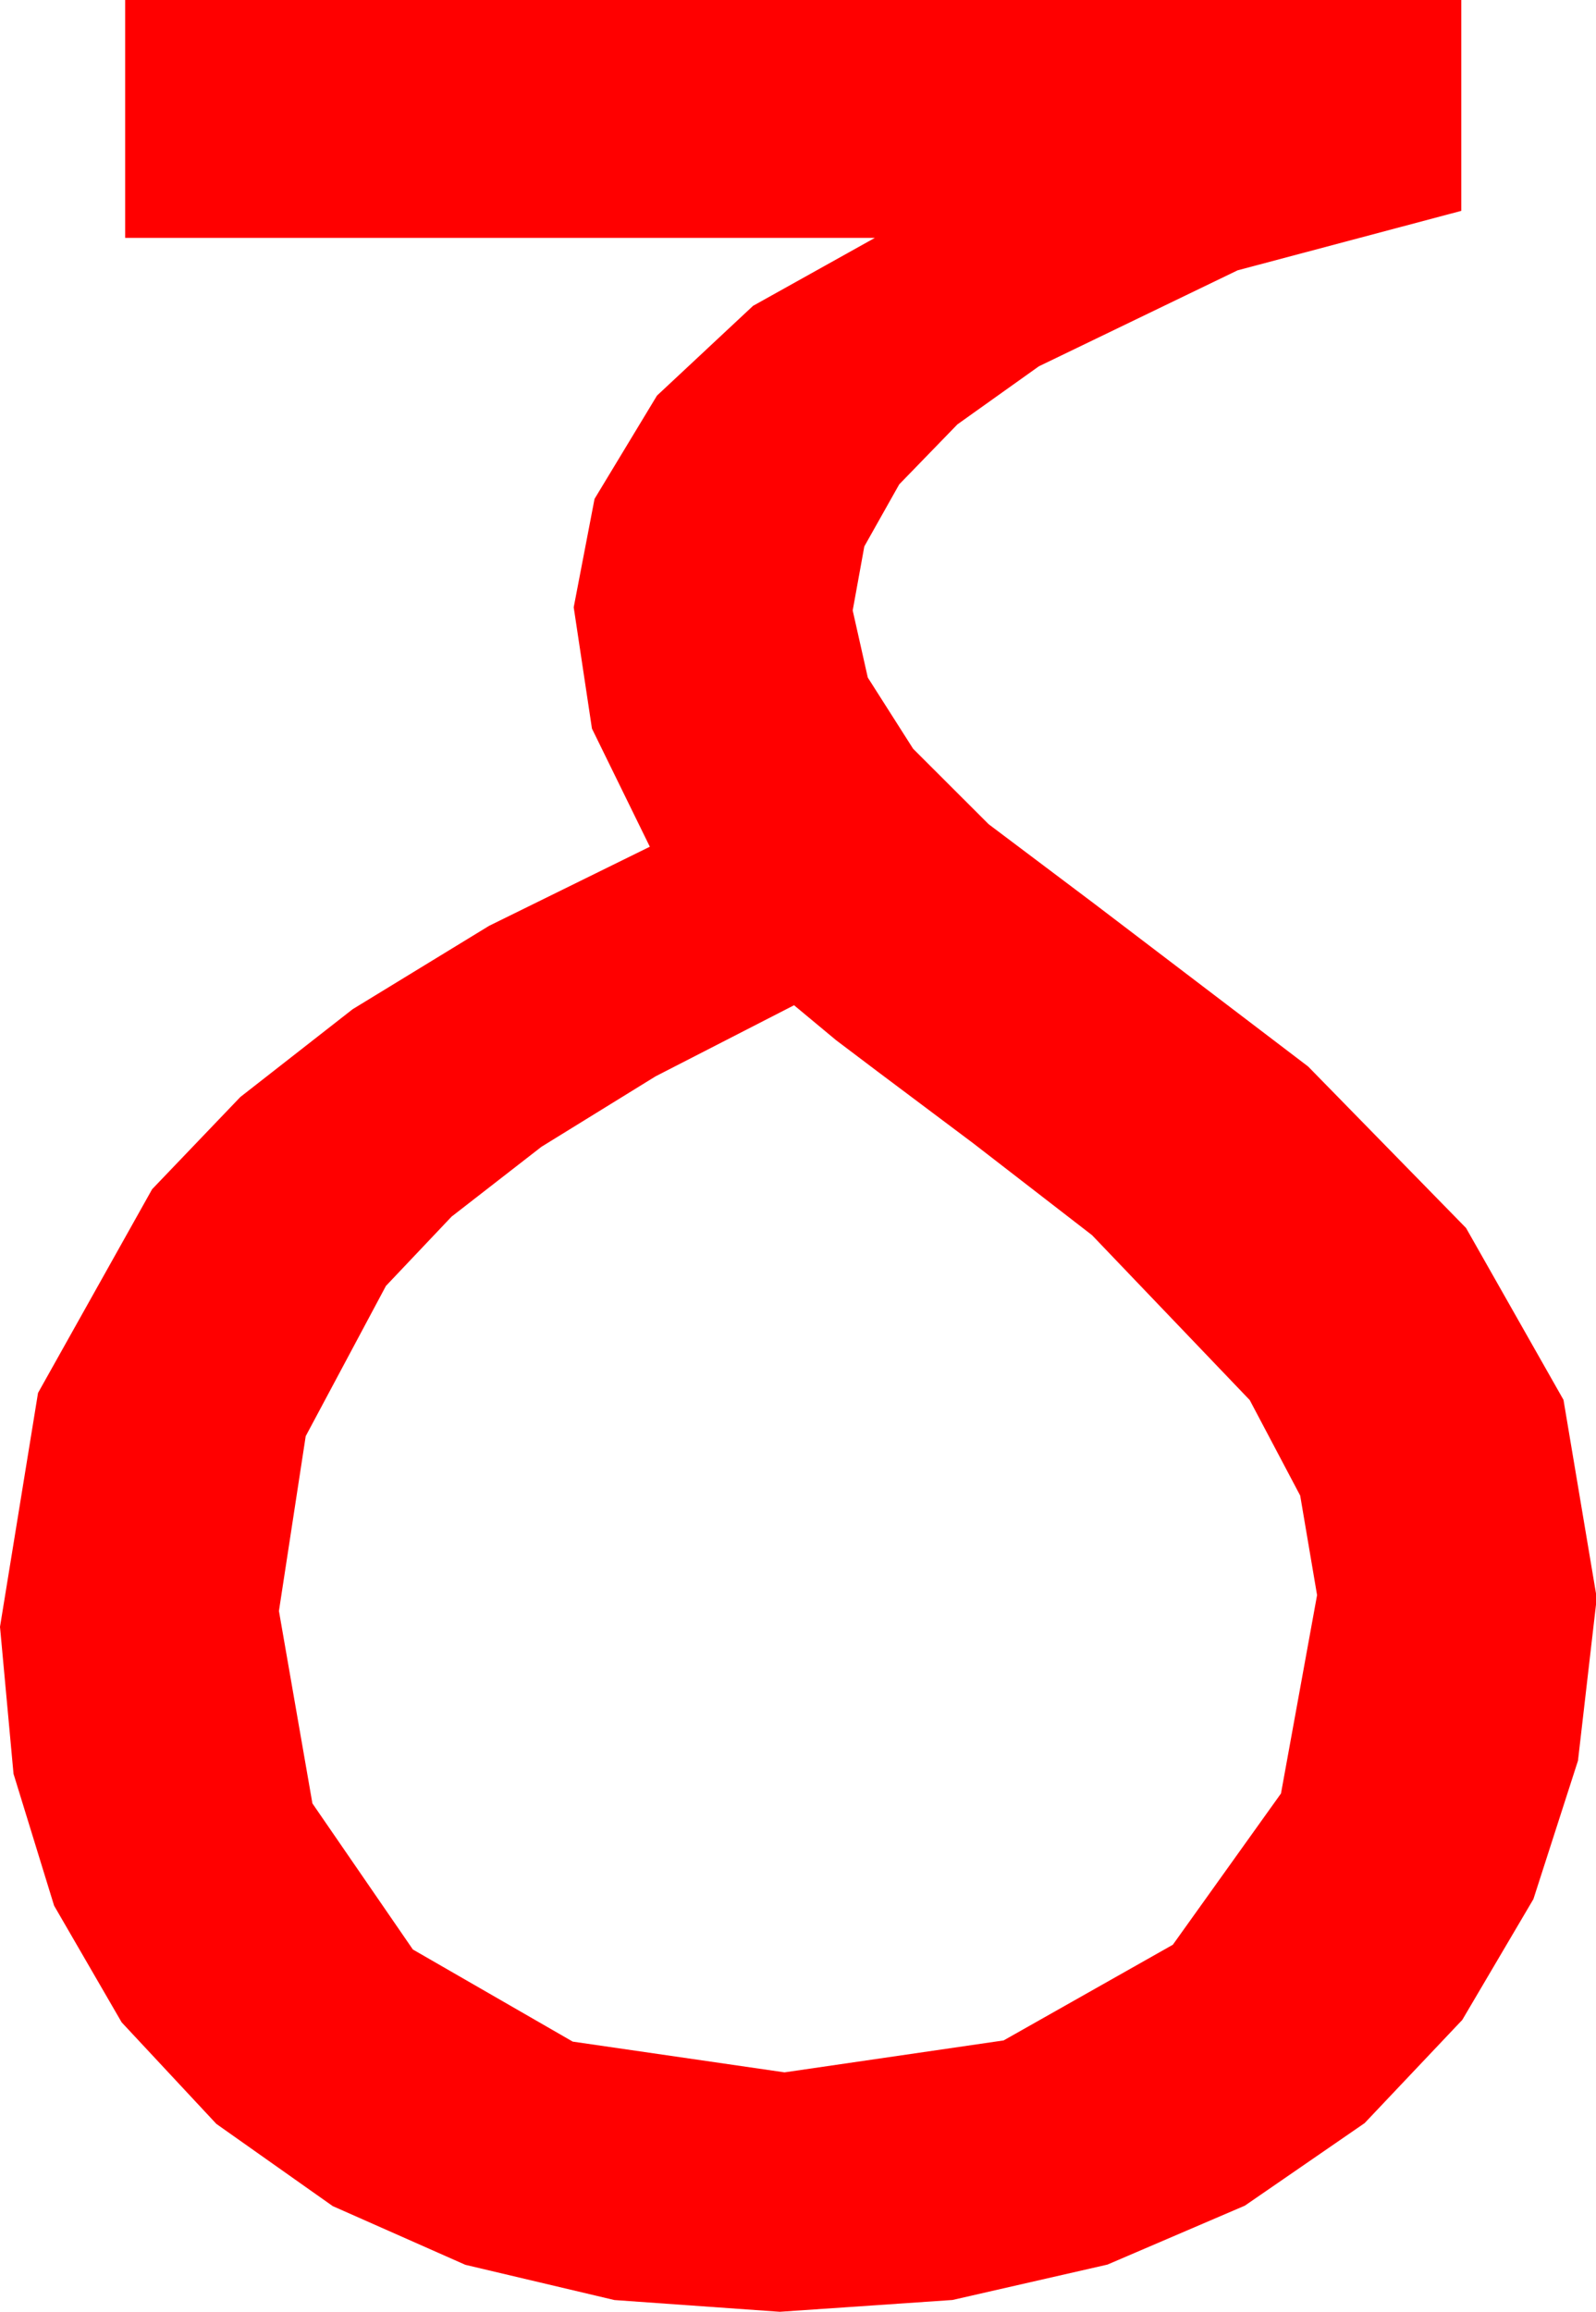 <?xml version="1.0" encoding="utf-8"?>
<!DOCTYPE svg PUBLIC "-//W3C//DTD SVG 1.1//EN" "http://www.w3.org/Graphics/SVG/1.1/DTD/svg11.dtd">
<svg width="29.502" height="42.715" xmlns="http://www.w3.org/2000/svg" xmlns:xlink="http://www.w3.org/1999/xlink" xmlns:xml="http://www.w3.org/XML/1998/namespace" version="1.1">
  <g>
    <g>
      <path style="fill:#FF0000;fill-opacity:1" d="M14.678,18.574L12.119,19.887 10.009,21.189 8.347,22.48 7.134,23.76 5.651,26.536 5.156,29.766 5.775,33.322 7.632,36.021 10.587,37.723 14.502,38.291 18.552,37.701 21.68,35.933 23.679,33.138 24.346,29.473 24.034,27.634 23.101,25.869 20.186,22.822 17.988,21.123 16.23,19.805 15.454,19.219 14.678,18.574z M2.314,0L27.012,0 27.012,3.896 22.877,4.995 19.204,6.768 17.698,7.841 16.622,8.95 15.977,10.096 15.762,11.279 16.041,12.519 16.879,13.835 18.275,15.229 20.229,16.699 24.181,19.706 27.1,22.69 28.901,25.865 29.502,29.443 29.502,29.648 29.169,32.532 28.345,35.09 27.03,37.322 25.225,39.229 23.011,40.754 20.471,41.843 17.606,42.497 14.414,42.715 11.357,42.498 8.602,41.847 6.15,40.762 3.999,39.243 2.249,37.367 1,35.211 0.25,32.775 0,30.059 0.703,25.737 2.812,21.973 4.442,20.27 6.519,18.647 9.042,17.106 12.012,15.645 10.942,13.462 10.605,11.221 10.99,9.218 12.144,7.31 13.92,5.651 16.172,4.395 2.314,4.395 2.314,0z" />
    </g>
  </g>
</svg>